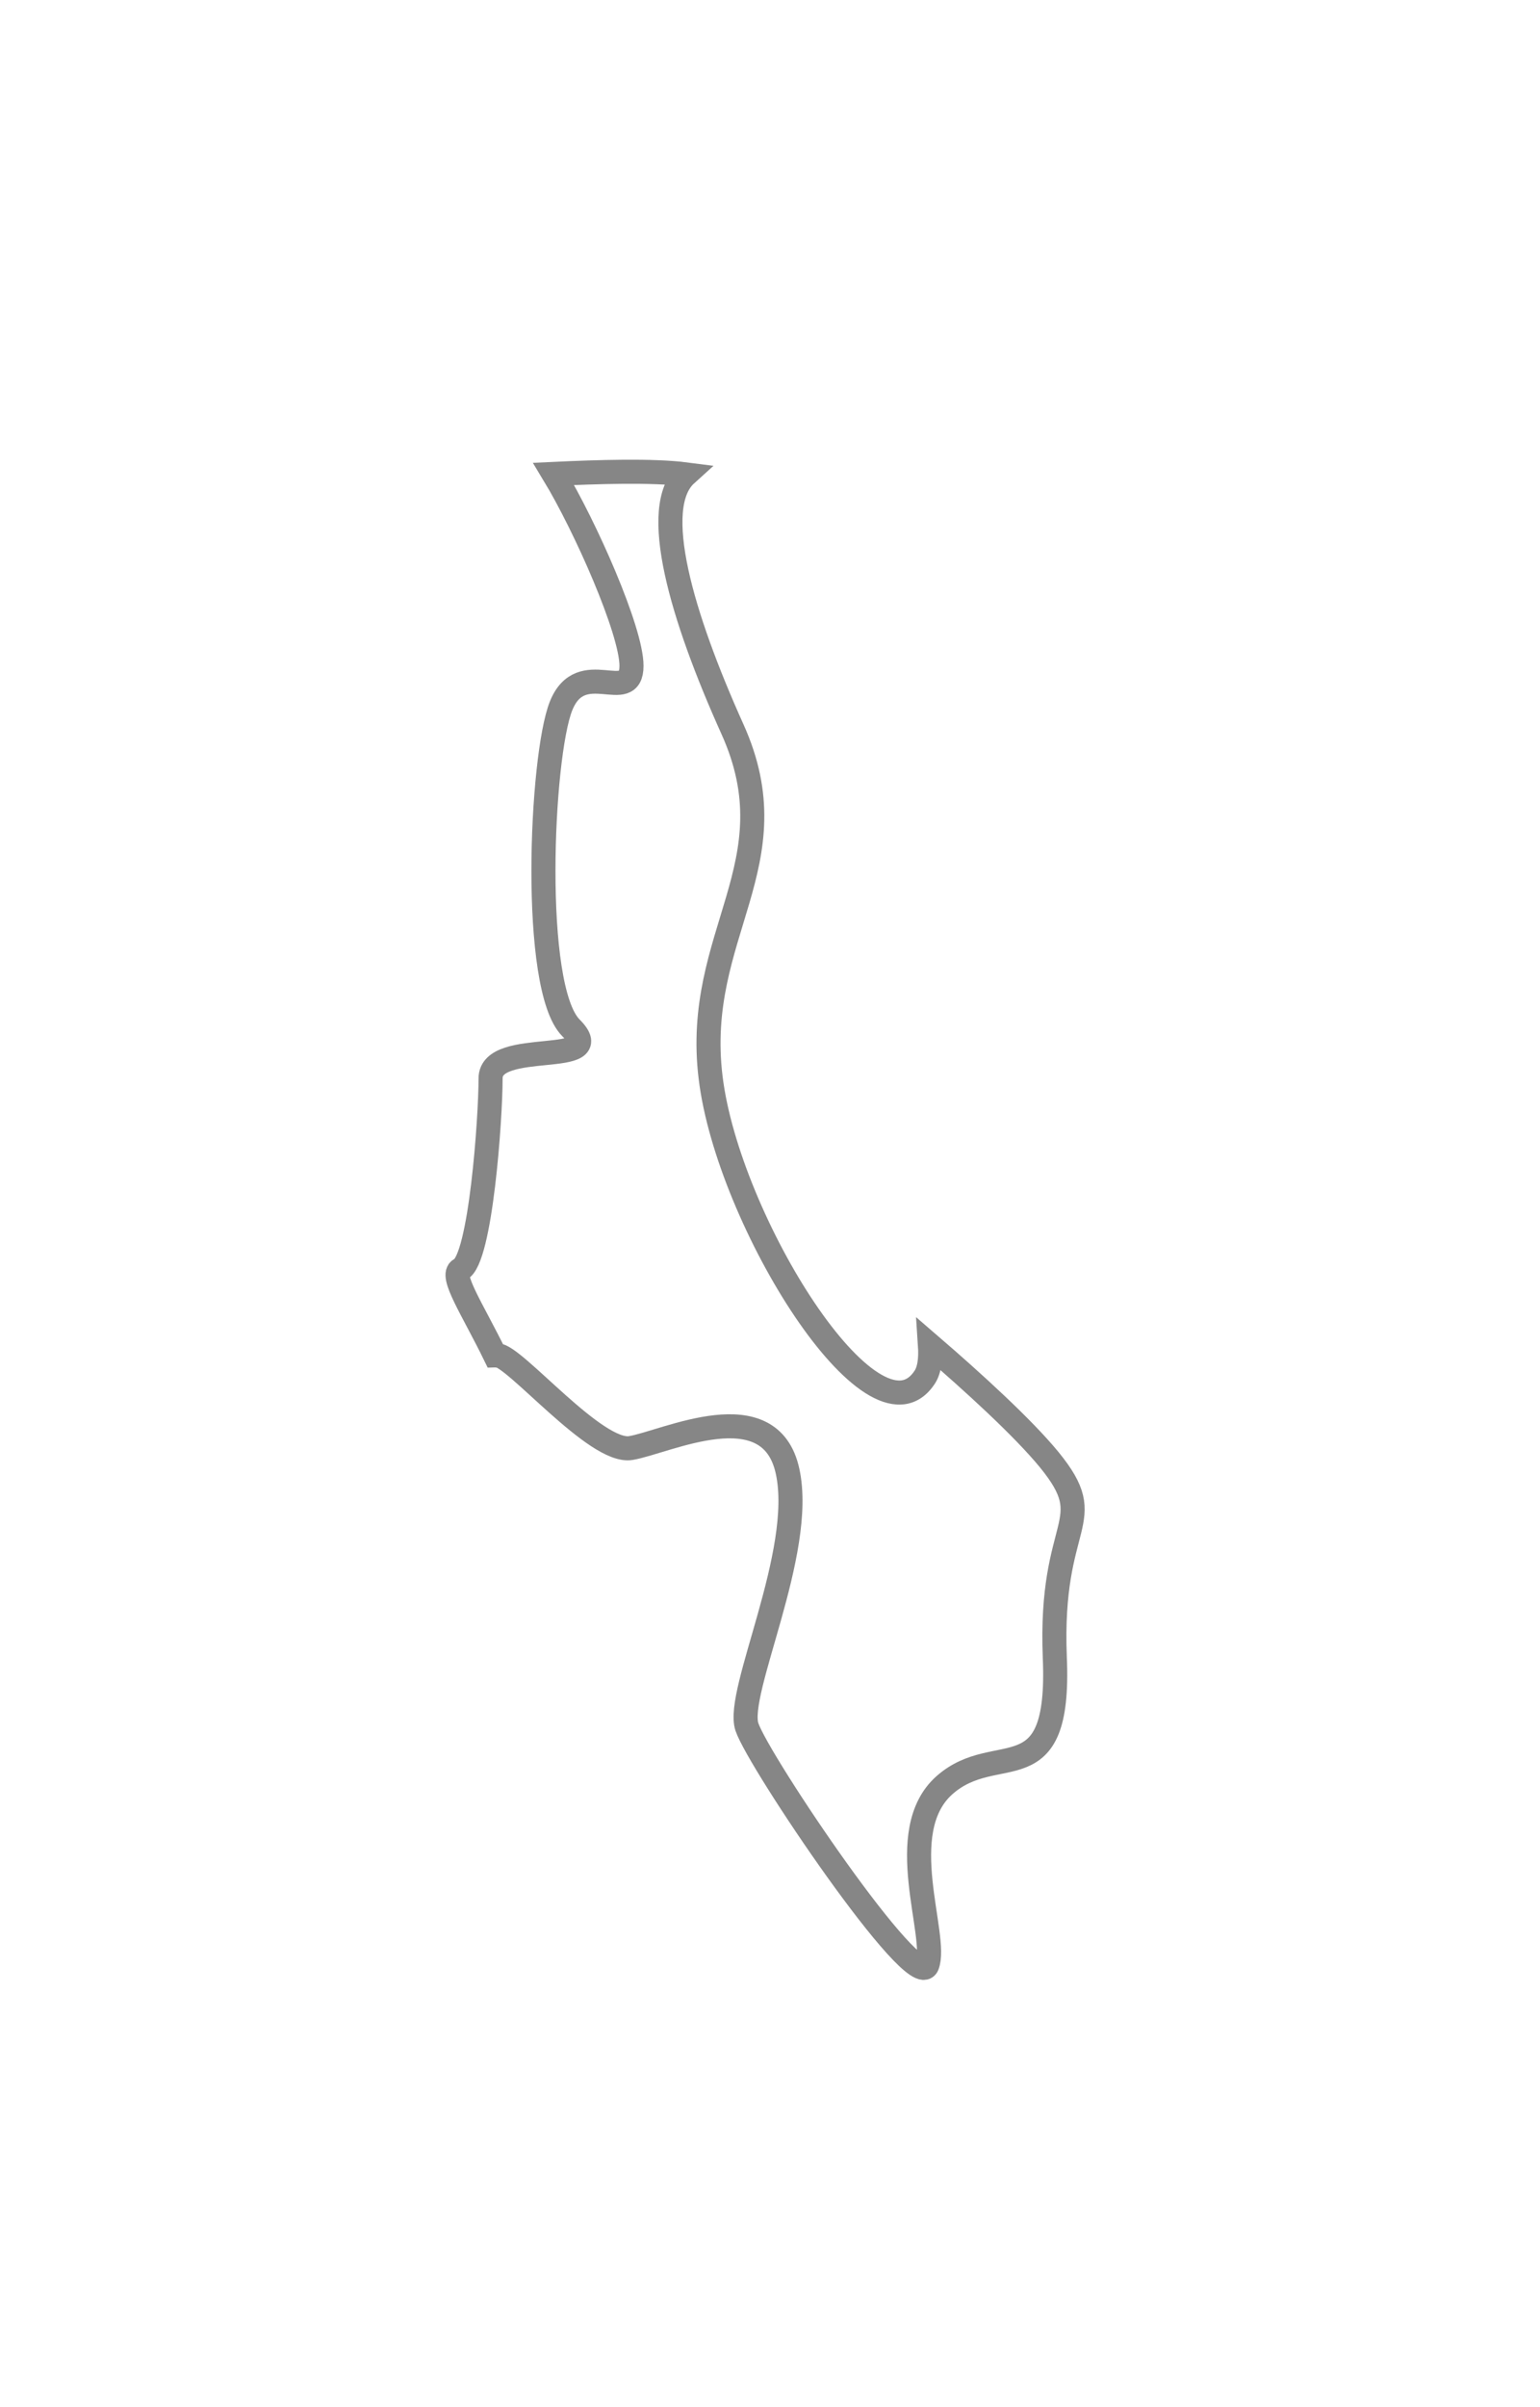 <svg width="16" height="25" viewBox="0 0 16 25" fill="none" xmlns="http://www.w3.org/2000/svg">
<g filter="url(#filter0_d_877_3524)">
<path fill-rule="evenodd" clip-rule="evenodd" d="M10.901 13.16C10.627 12.826 10.11 12.355 9.662 11.969C9.672 12.118 9.655 12.24 9.6 12.314C9.07 13.084 7.564 10.686 7.383 9.191C7.2 7.699 8.243 6.973 7.609 5.571C7.08 4.396 6.75 3.269 7.128 2.927C6.782 2.882 6.197 2.901 5.752 2.922C6.082 3.467 6.561 4.55 6.561 4.915C6.561 5.332 6.038 4.809 5.829 5.332C5.62 5.856 5.516 8.258 5.932 8.675C6.35 9.093 5.097 8.779 5.097 9.199C5.097 9.616 4.994 11.079 4.784 11.183C4.667 11.24 4.91 11.597 5.145 12.079C5.149 12.079 5.163 12.074 5.163 12.074C5.344 12.074 6.191 13.101 6.554 13.039C6.916 12.979 8.002 12.438 8.183 13.282C8.366 14.124 7.64 15.574 7.76 15.935C7.881 16.297 9.512 18.713 9.633 18.412C9.752 18.108 9.27 17.021 9.813 16.54C10.357 16.058 11.021 16.661 10.959 15.213C10.901 13.764 11.443 13.825 10.901 13.16Z" fill="white"/>
<path fill-rule="evenodd" clip-rule="evenodd" d="M10.901 13.16C10.627 12.826 10.11 12.355 9.662 11.969C9.672 12.118 9.655 12.24 9.6 12.314C9.07 13.084 7.564 10.686 7.383 9.191C7.2 7.699 8.243 6.973 7.609 5.571C7.08 4.396 6.75 3.269 7.128 2.927C6.782 2.882 6.197 2.901 5.752 2.922C6.082 3.467 6.561 4.55 6.561 4.915C6.561 5.332 6.038 4.809 5.829 5.332C5.62 5.856 5.516 8.258 5.932 8.675C6.35 9.093 5.097 8.779 5.097 9.199C5.097 9.616 4.994 11.079 4.784 11.183C4.667 11.24 4.91 11.597 5.145 12.079C5.149 12.079 5.163 12.074 5.163 12.074C5.344 12.074 6.191 13.101 6.554 13.039C6.916 12.979 8.002 12.438 8.183 13.282C8.366 14.124 7.64 15.574 7.76 15.935C7.881 16.297 9.512 18.713 9.633 18.412C9.752 18.108 9.27 17.021 9.813 16.54C10.357 16.058 11.021 16.661 10.959 15.213C10.901 13.764 11.443 13.825 10.901 13.16Z" stroke="#868686" stroke-width="0.25"/>
</g>
<defs>
<filter id="filter0_d_877_3524" x="0.629" y="0.774" width="14.641" height="23.788" filterUnits="userSpaceOnUse" color-interpolation-filters="sRGB">
<feFlood flood-opacity="0" result="BackgroundImageFix"/>
<feColorMatrix in="SourceAlpha" type="matrix" values="0 0 0 0 0 0 0 0 0 0 0 0 0 0 0 0 0 0 127 0" result="hardAlpha"/>
<feOffset dy="2"/>
<feGaussianBlur stdDeviation="2"/>
<feColorMatrix type="matrix" values="0 0 0 0 0 0 0 0 0 0 0 0 0 0 0 0 0 0 0.01 0"/>
<feBlend mode="normal" in2="BackgroundImageFix" result="effect1_dropShadow_877_3524"/>
<feBlend mode="normal" in="SourceGraphic" in2="effect1_dropShadow_877_3524" result="shape"/>
</filter>
</defs>
</svg>
